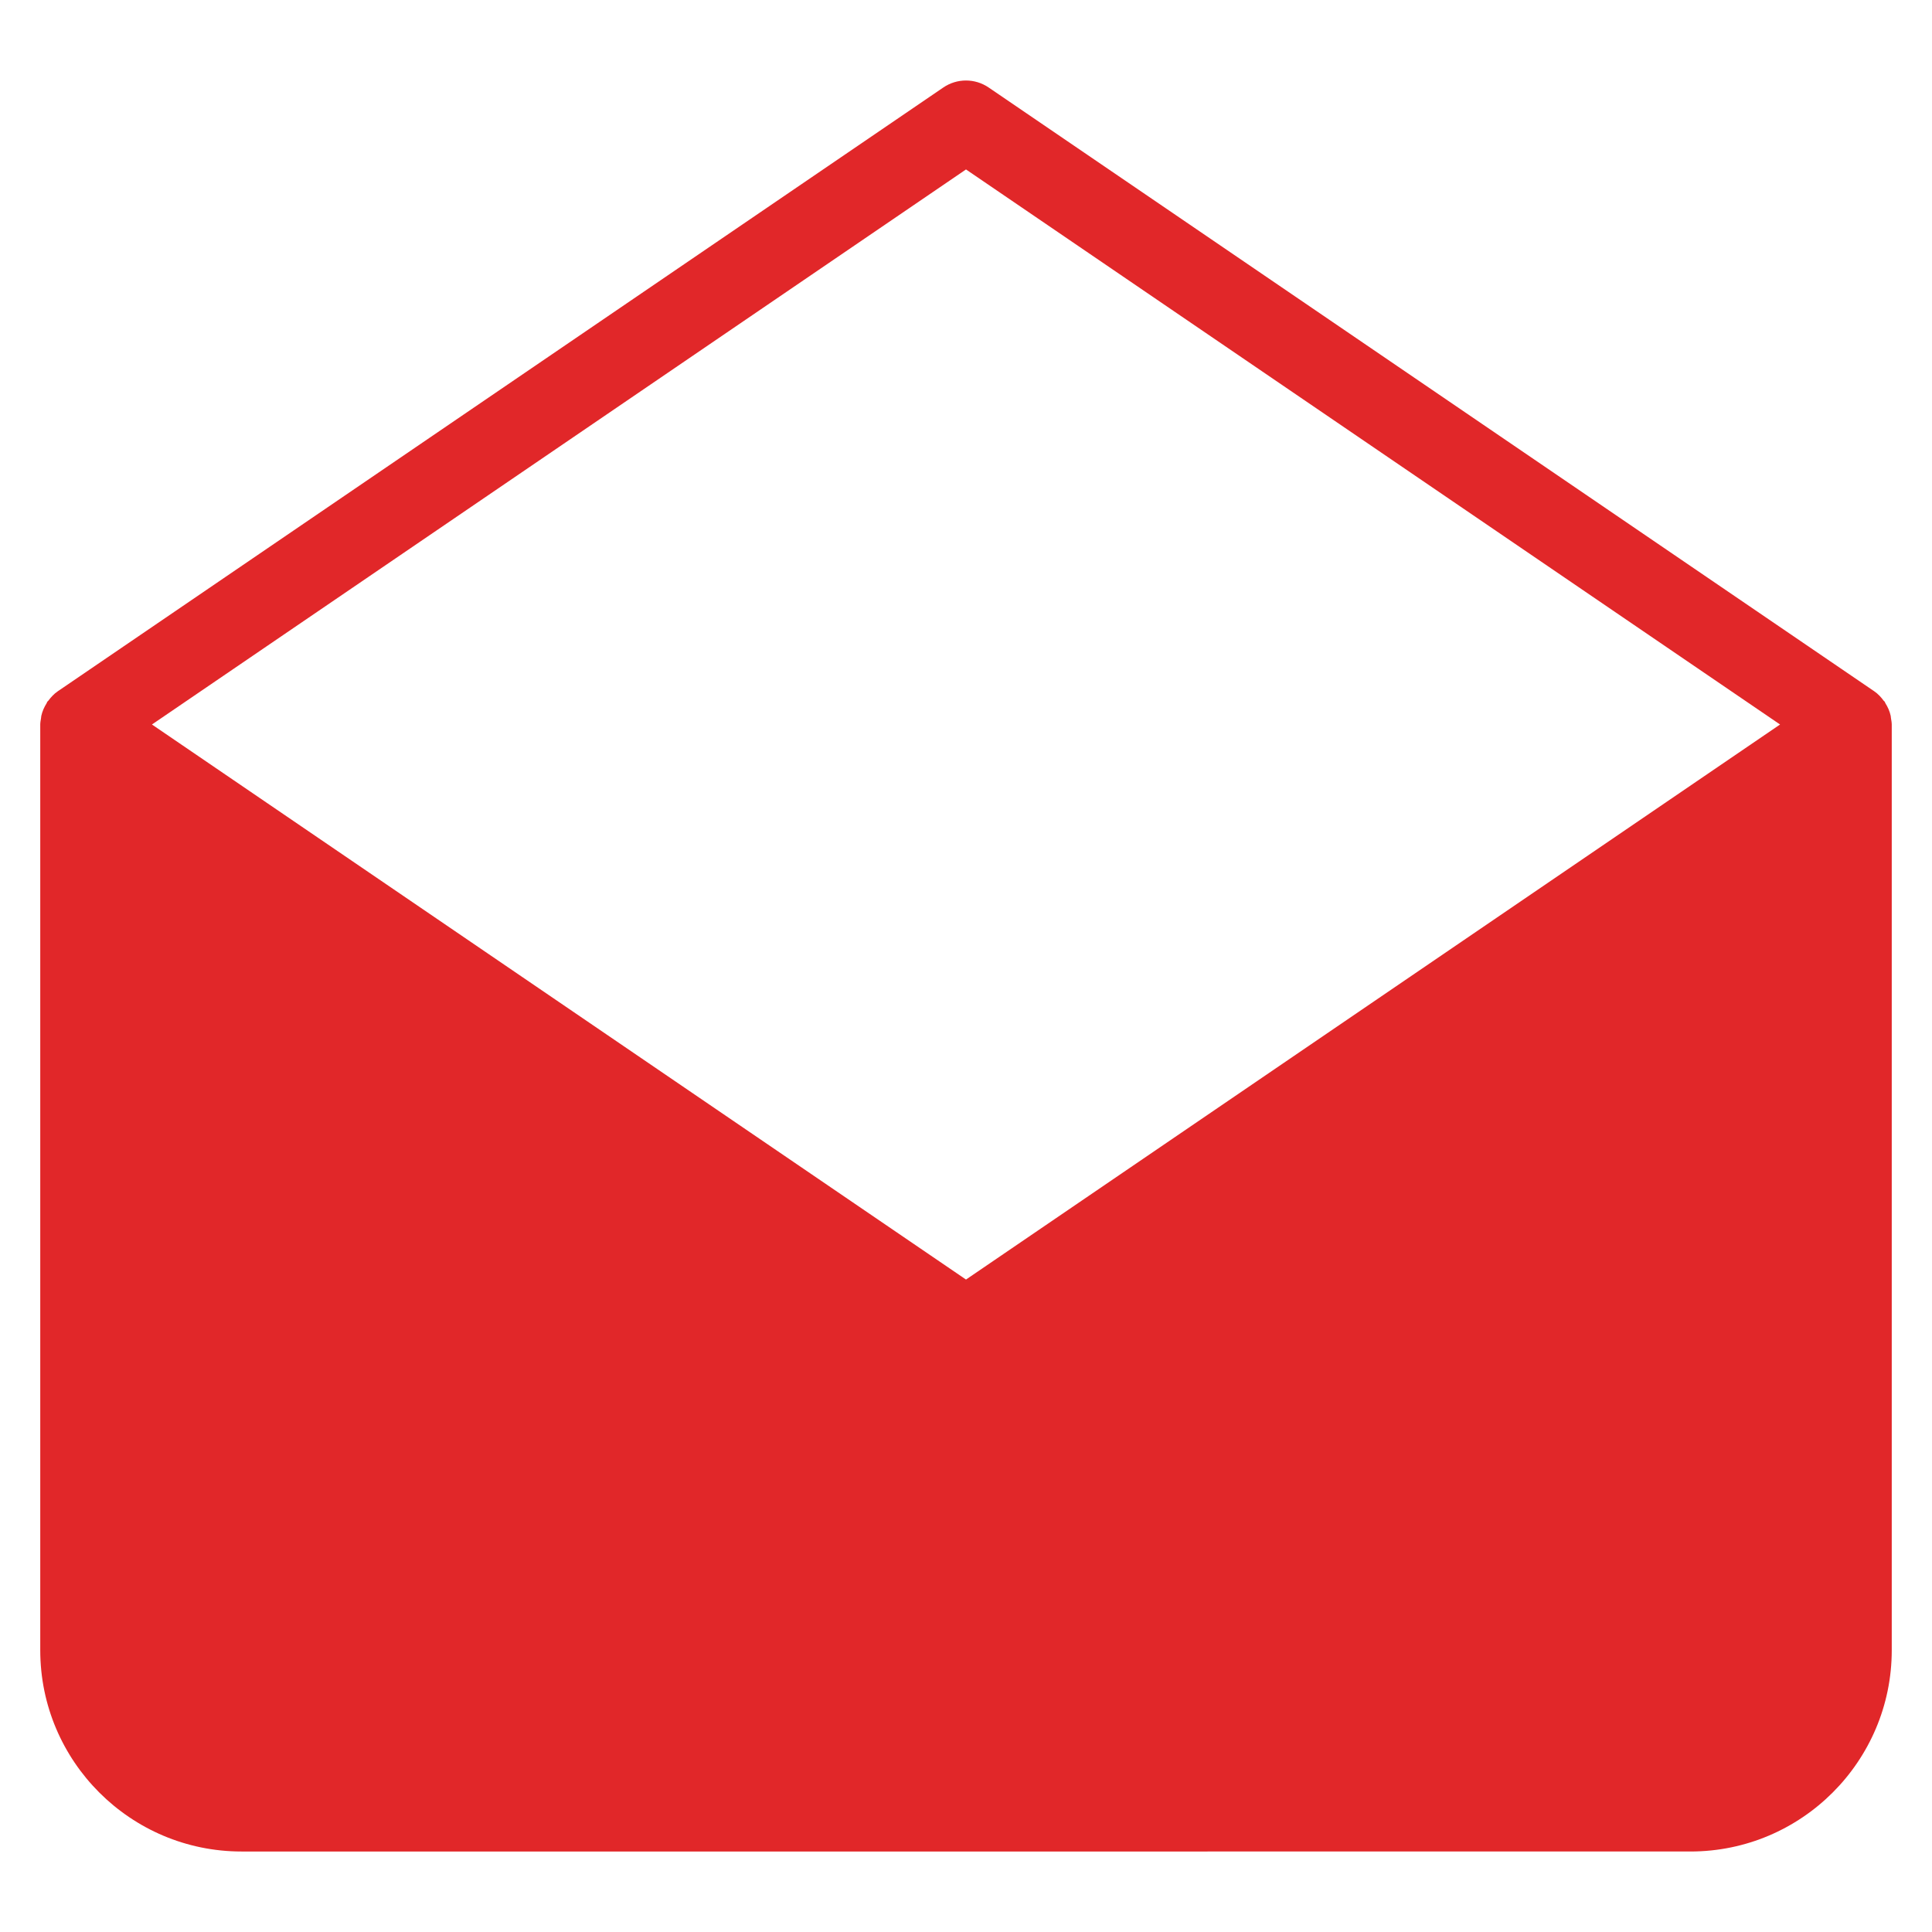 <svg xmlns="http://www.w3.org/2000/svg" height="48" width="48" viewBox="0 0 48 48"><title>email open</title><g class="nc-icon-wrapper"><path d="M46.981,17.844c-.003-.02-.003-.039-.007-.059-.025-.114-.072-.22-.134-.317-.006-.01-.007-.022-.013-.032-.007-.011-.019-.016-.027-.026-.066-.089-.141-.172-.236-.236l-.02-.014s-.001,0-.002-.001L24.563,2.174c-.34-.232-.787-.232-1.127,0L1.46,17.158s-.003,.002-.005,.003l-.019,.013c-.094,.064-.17,.147-.236,.236-.008,.011-.02,.016-.027,.027-.007,.01-.007,.022-.013,.032-.062,.098-.109,.203-.134,.317-.004,.02-.004,.039-.007,.058-.008,.052-.019,.103-.019,.156v23c0,2.757,2.243,5,5,5H42c2.757,0,5-2.243,5-5V18c0-.053-.011-.104-.019-.156ZM24,4.21l20.225,13.79-20.225,13.79L3.775,18,24,4.21Z" fill="#e12729"></path></g></svg>